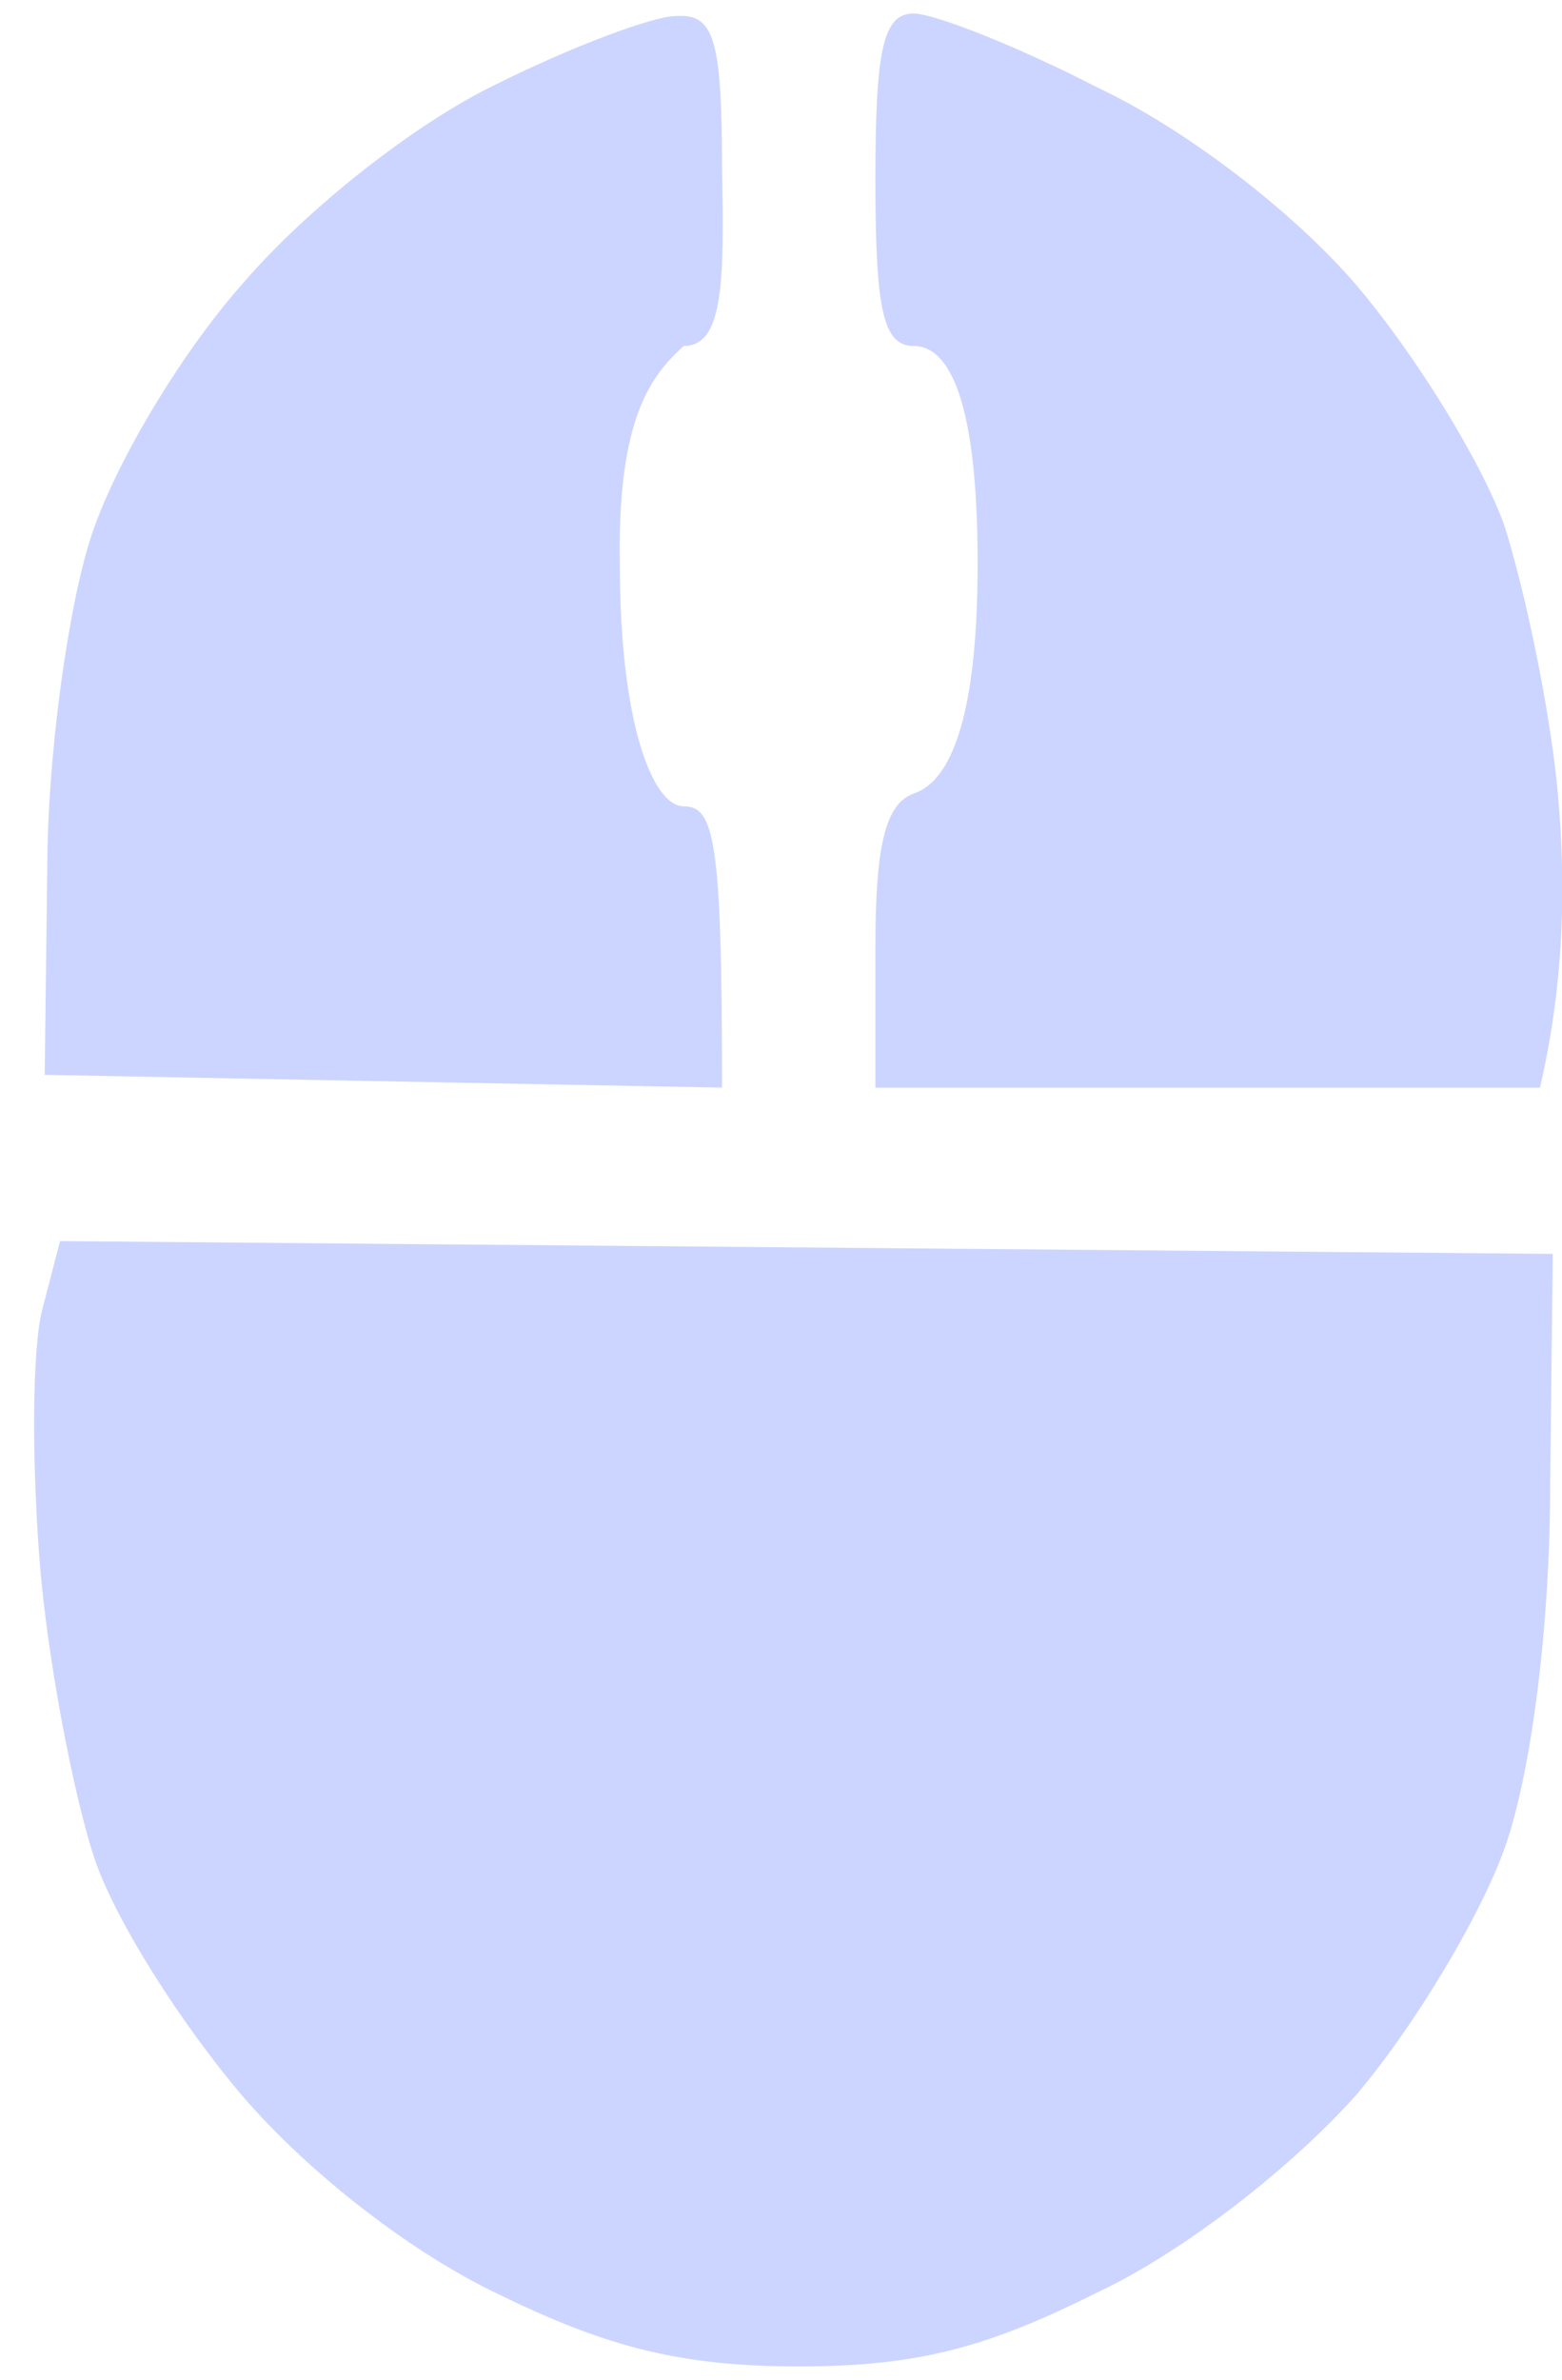 <svg width="44" height="67" viewBox="0 0 44 67" fill="none" xmlns="http://www.w3.org/2000/svg">
<path d="M13.931 2.396C11.699 3.476 8.675 5.852 6.875 7.94C5.075 9.956 3.203 13.124 2.555 15.14C1.907 17.156 1.331 21.332 1.331 24.5L1.259 30.26L20.339 30.62C20.339 23.636 20.123 22.7 19.259 22.7C18.395 22.7 17.459 20.396 17.459 15.86C17.387 11.684 18.395 10.532 19.259 9.74C20.339 9.74 20.411 8.084 20.339 4.844C20.339 1.1 20.123 0.38 19.043 0.452C18.395 0.452 16.091 1.316 13.931 2.396ZM24.659 5.06C24.659 8.732 24.875 9.74 25.739 9.74C26.603 9.74 27.539 10.892 27.539 15.86C27.539 20.684 26.603 22.052 25.739 22.34C24.947 22.628 24.659 23.78 24.659 26.66V30.62H43.379C44.099 27.524 44.099 24.716 43.883 22.34C43.667 19.964 42.947 16.58 42.371 14.78C41.723 12.98 39.851 9.956 38.195 8.012C36.395 5.924 33.371 3.62 30.923 2.468C28.691 1.316 26.315 0.38 25.739 0.38C24.875 0.38 24.659 1.388 24.659 5.06ZM1.187 36.884C0.899 38.036 0.899 41.132 1.115 43.94C1.331 46.676 2.051 50.42 2.627 52.22C3.203 54.02 5.147 57.044 6.875 59.06C8.747 61.22 11.627 63.452 14.075 64.604C17.171 66.116 19.259 66.62 22.499 66.62C25.811 66.62 27.755 66.116 30.923 64.532C33.371 63.38 36.395 61.004 38.195 58.988C39.851 57.044 41.795 53.804 42.443 51.86C43.163 49.7 43.667 45.668 43.667 41.78L43.739 35.3L1.691 34.94L1.187 36.884Z" fill="#CCD5FF"/>
</svg>

